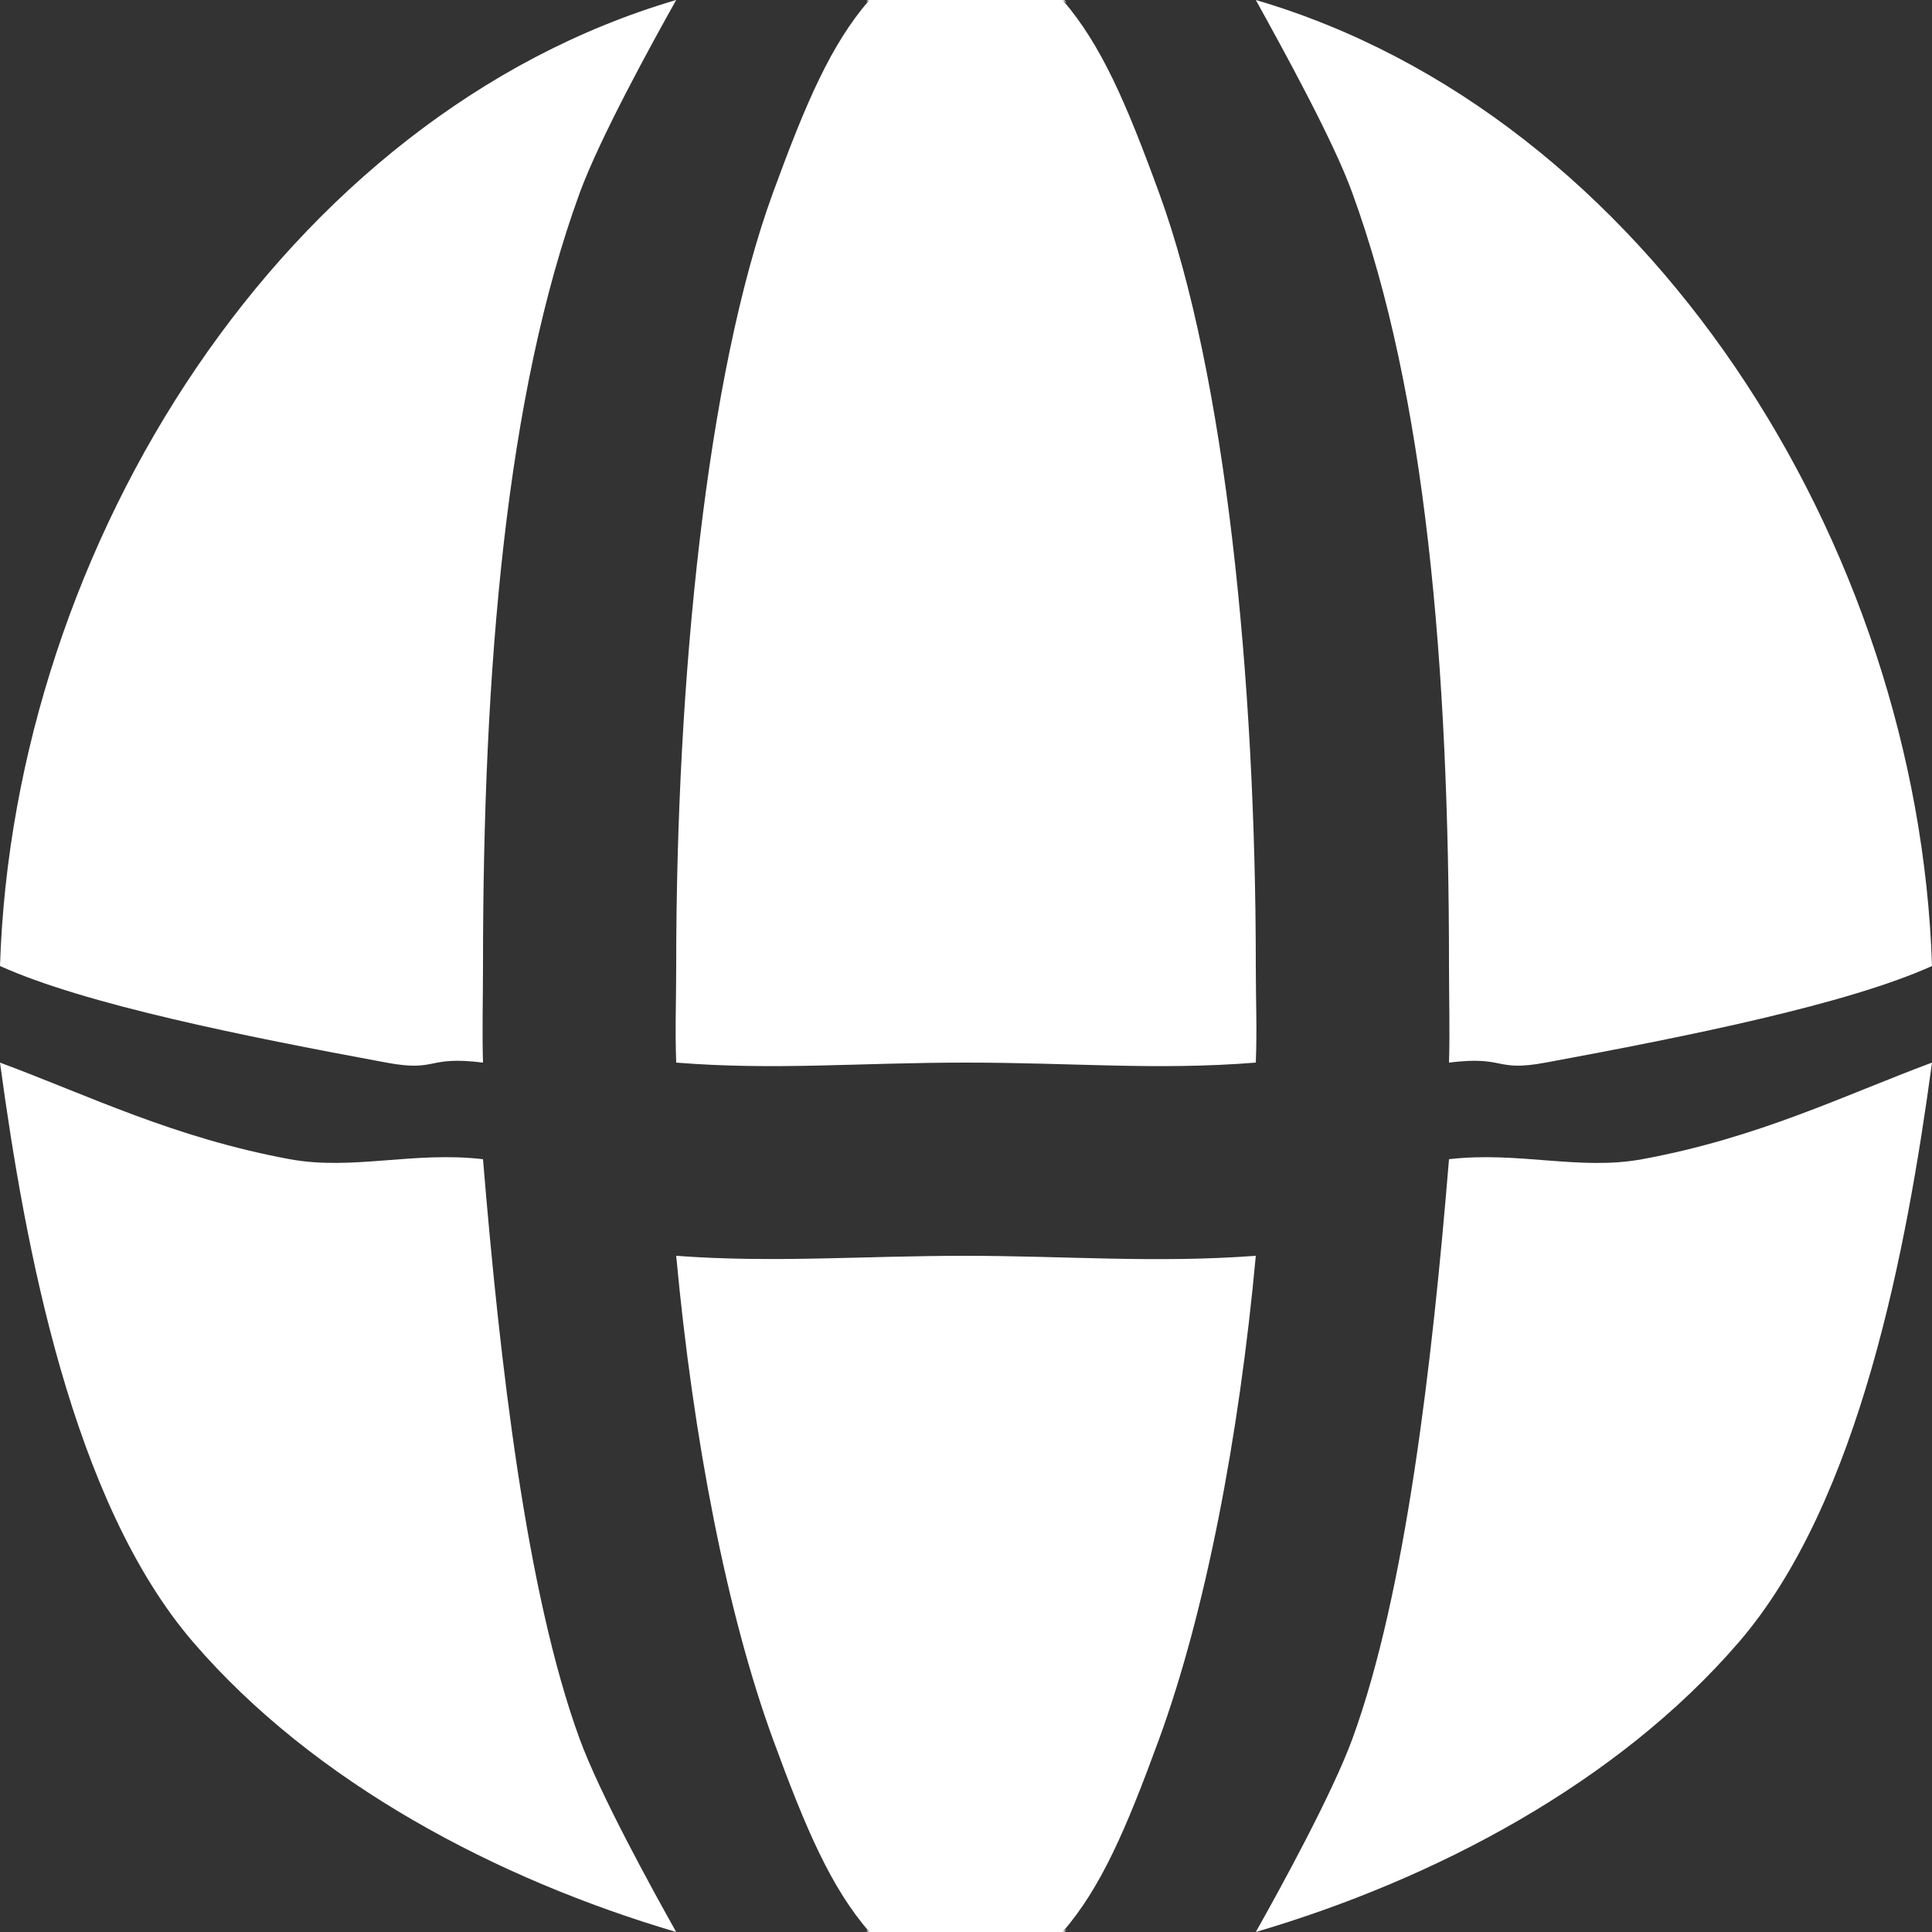 <svg width="20" height="20" viewBox="0 0 20 20" fill="none" xmlns="http://www.w3.org/2000/svg">
<rect x="0" y="0" width="20" height="20" fill="#333333" stroke="none"/>
<g id="Frame" clip-path="url(#clip0_453_11326)">
<g id="Group">
<g id="Vector">
<path fill-rule="evenodd" clip-rule="evenodd" d="M8 2C7.314 3.881 7 7.04 7 10C7 10.378 6.987 10.634 7 11C8.027 11.082 8.878 11 10 11C11.122 11 11.974 11.082 13 11C13.014 10.634 13 10.378 13 10C13 7.04 12.687 3.88 12 2C11.656 1.057 11.398 0.462 11 -8.7332e-05C10.898 -0.121 11.123 0.099 11 -8.7332e-05C10.567 -0.028 9.433 -0.028 9 -8.7332e-05C8.893 0.085 9.118 -0.137 9 -8.7332e-05C8.601 0.462 8.345 1.057 8 2ZM13 13C11.958 13.077 11.045 13.001 10 13C8.919 13 8.003 13.075 7 13C7.175 14.889 7.524 16.696 8 18C8.345 18.943 8.602 19.539 9 20C8.892 19.915 9.12 20.137 9 20C9.432 20.027 10.568 20.027 11 20C10.898 20.12 11.123 19.901 11 20C11.398 19.539 11.655 18.943 12 18C12.476 16.696 12.826 14.888 13 13ZM5 11C4.99 10.681 5 10.324 5 10C5 6.912 5.24 4.082 6 2C6.207 1.434 6.74 0.463 7 -8.7332e-05C2.955 1.187 0.139 5.623 0 10C0.877 10.396 2.524 10.727 4 11C4.537 11.1 4.406 10.926 5 11ZM0 11C0.917 11.34 1.798 11.778 3 12C3.65 12.119 4.28 11.916 5 12C5.174 14.108 5.449 16.491 6 18C6.207 18.566 6.74 19.537 7 20C5.148 19.454 3.256 18.459 2 17C0.744 15.541 0.258 12.904 0 11ZM15 12C15.72 11.916 16.351 12.12 17 12C18.202 11.779 19.084 11.341 20 11C19.742 12.904 19.257 15.541 18 17C16.743 18.459 14.852 19.455 13 20C13.261 19.537 13.793 18.565 14 18C14.552 16.49 14.827 14.108 15 12ZM20 10C19.122 10.396 17.476 10.727 16 11C15.463 11.1 15.593 10.926 15 11C15.01 10.681 15 10.324 15 10C15 6.912 14.761 4.082 14 2C13.809 1.465 13.275 0.498 13 -8.7332e-05C17.046 1.187 19.86 5.623 20 10Z" fill="white"/>
</g>
</g>
</g>
<defs>
<clipPath id="clip0_453_11326">
<rect width="20" height="20" fill="white"/>
</clipPath>
</defs>
</svg>
